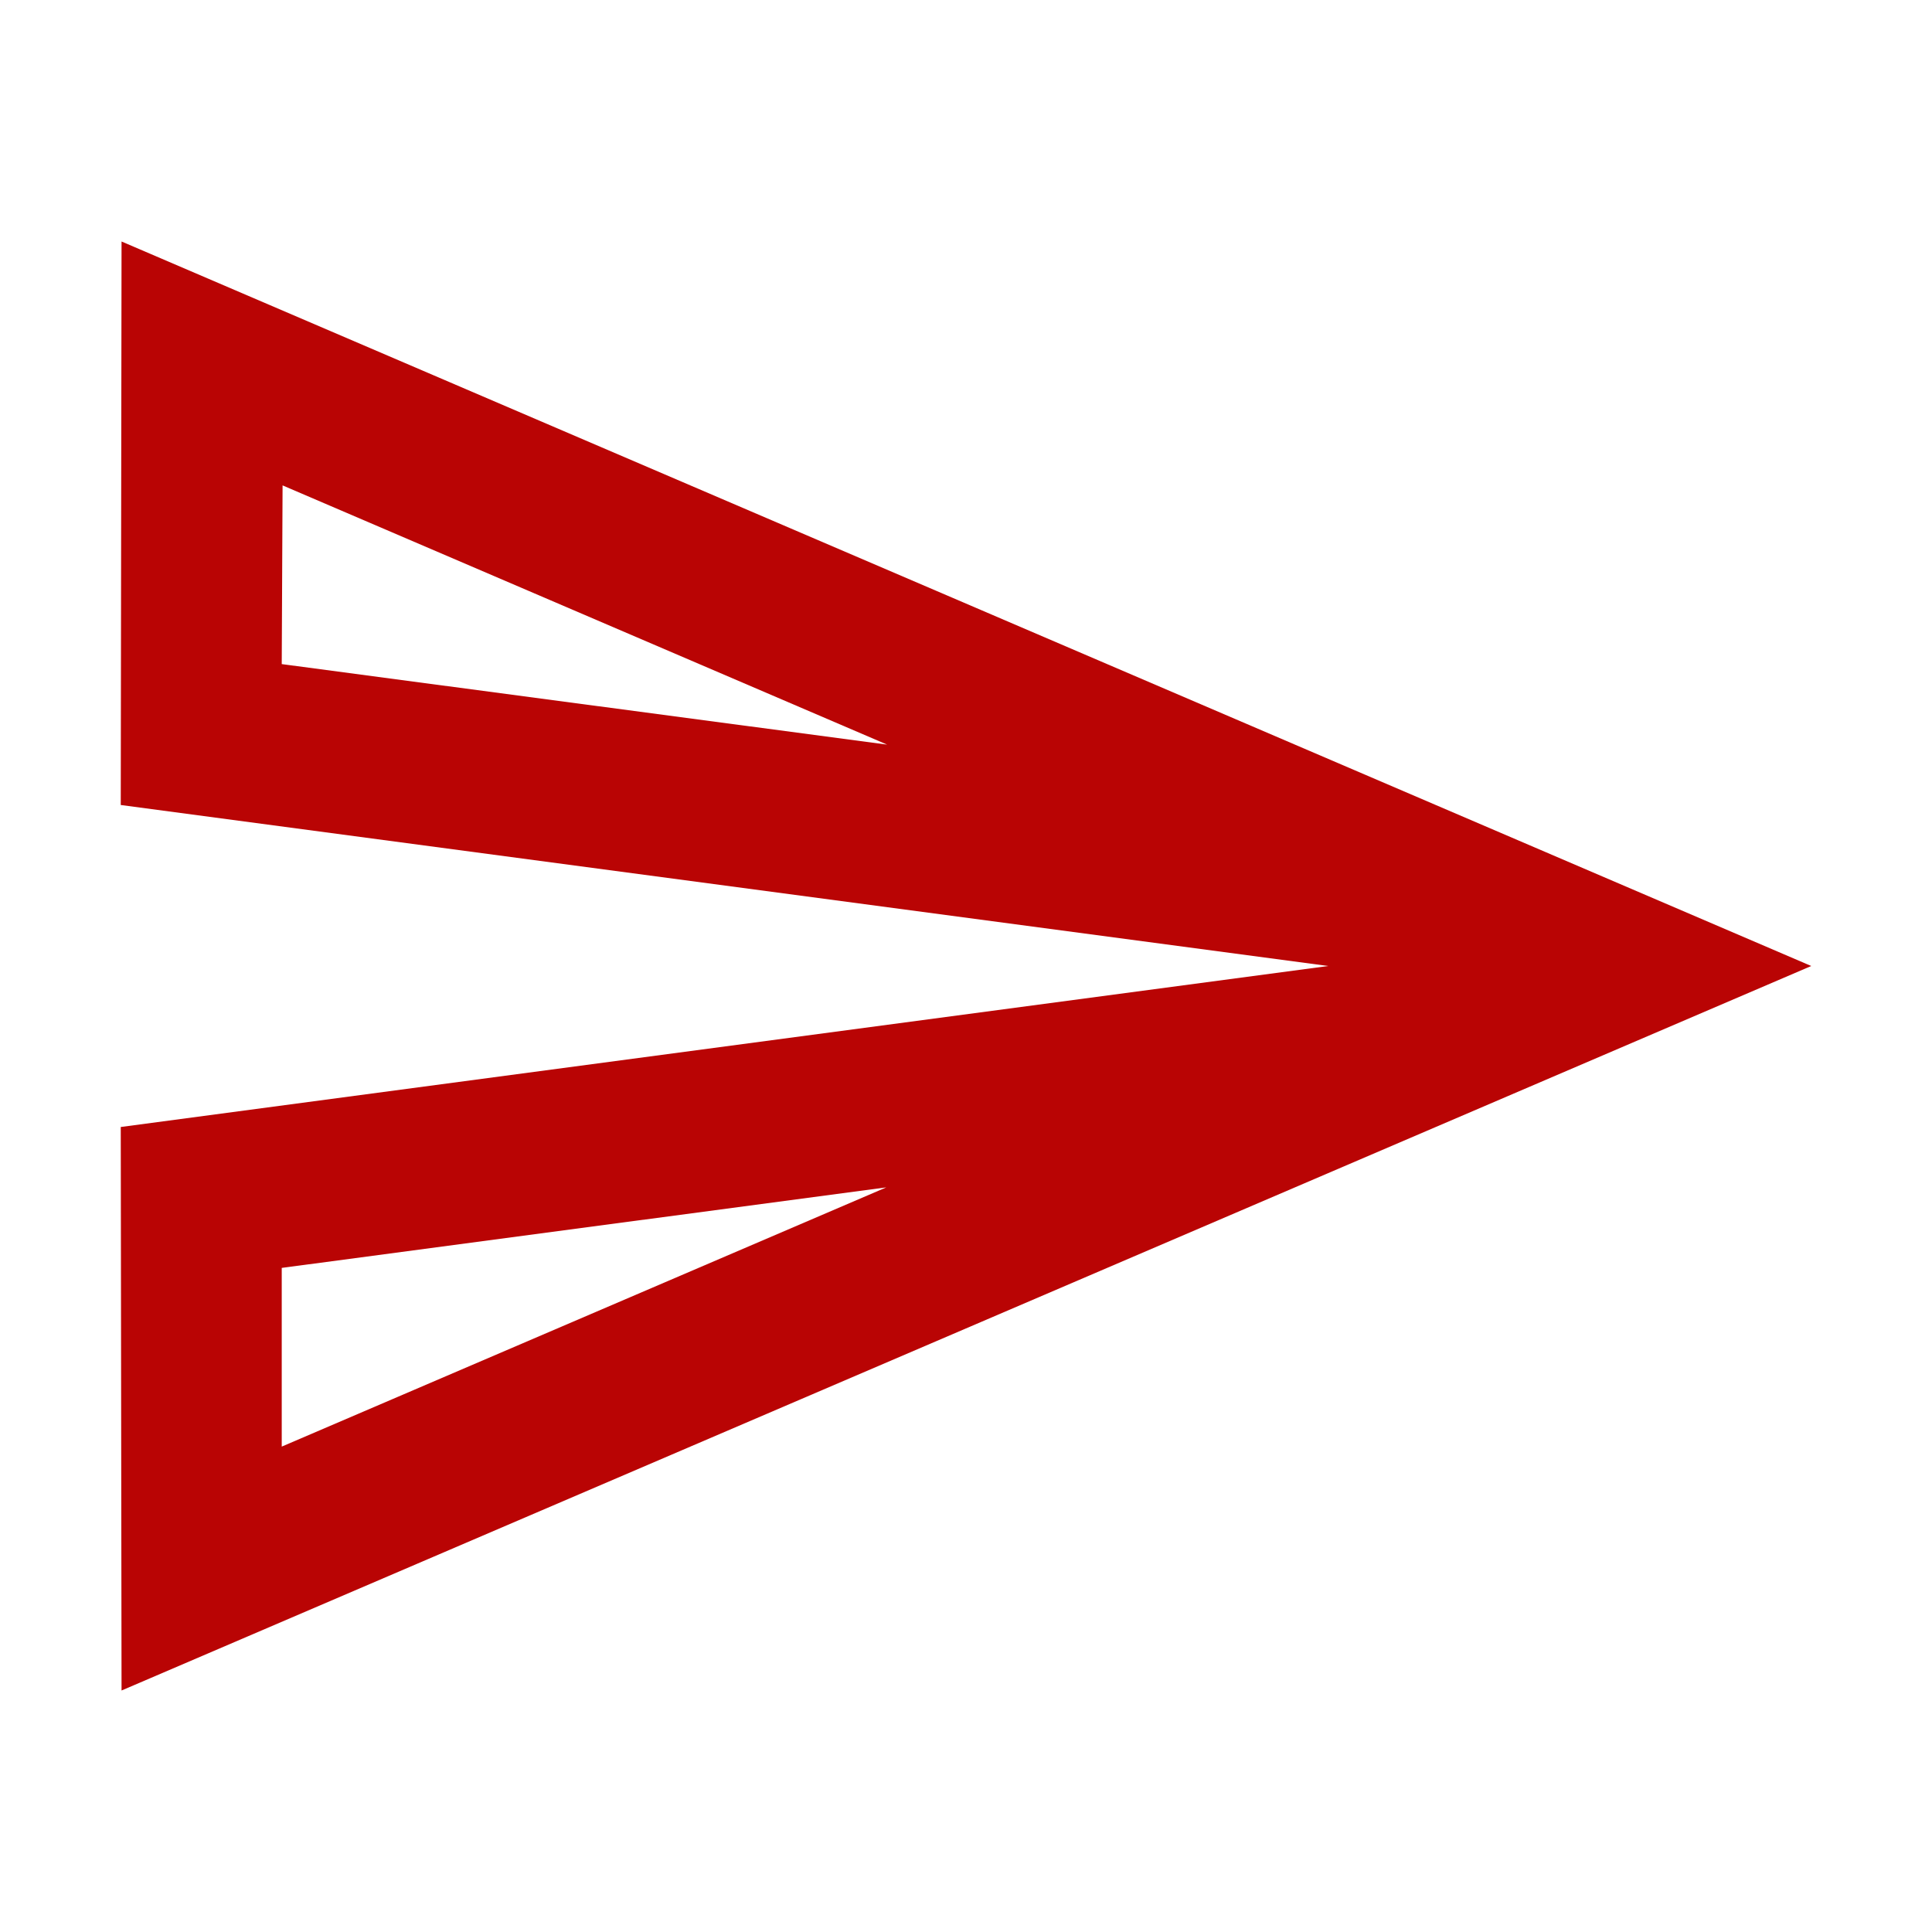 <svg width="46" height="46" viewBox="0 0 46 46" fill="none" xmlns="http://www.w3.org/2000/svg">
<g id="Icon/control/send">
<path id="Vector" d="M6.728 11.557L21.122 17.729L6.708 15.812L6.728 11.557ZM21.102 28.271L6.708 34.443V30.188L21.102 28.271ZM2.894 5.75L2.875 19.167L31.625 23L2.875 26.833L2.894 40.25L43.125 23L2.894 5.75Z" fill="#B90404"/>
</g>
</svg>
